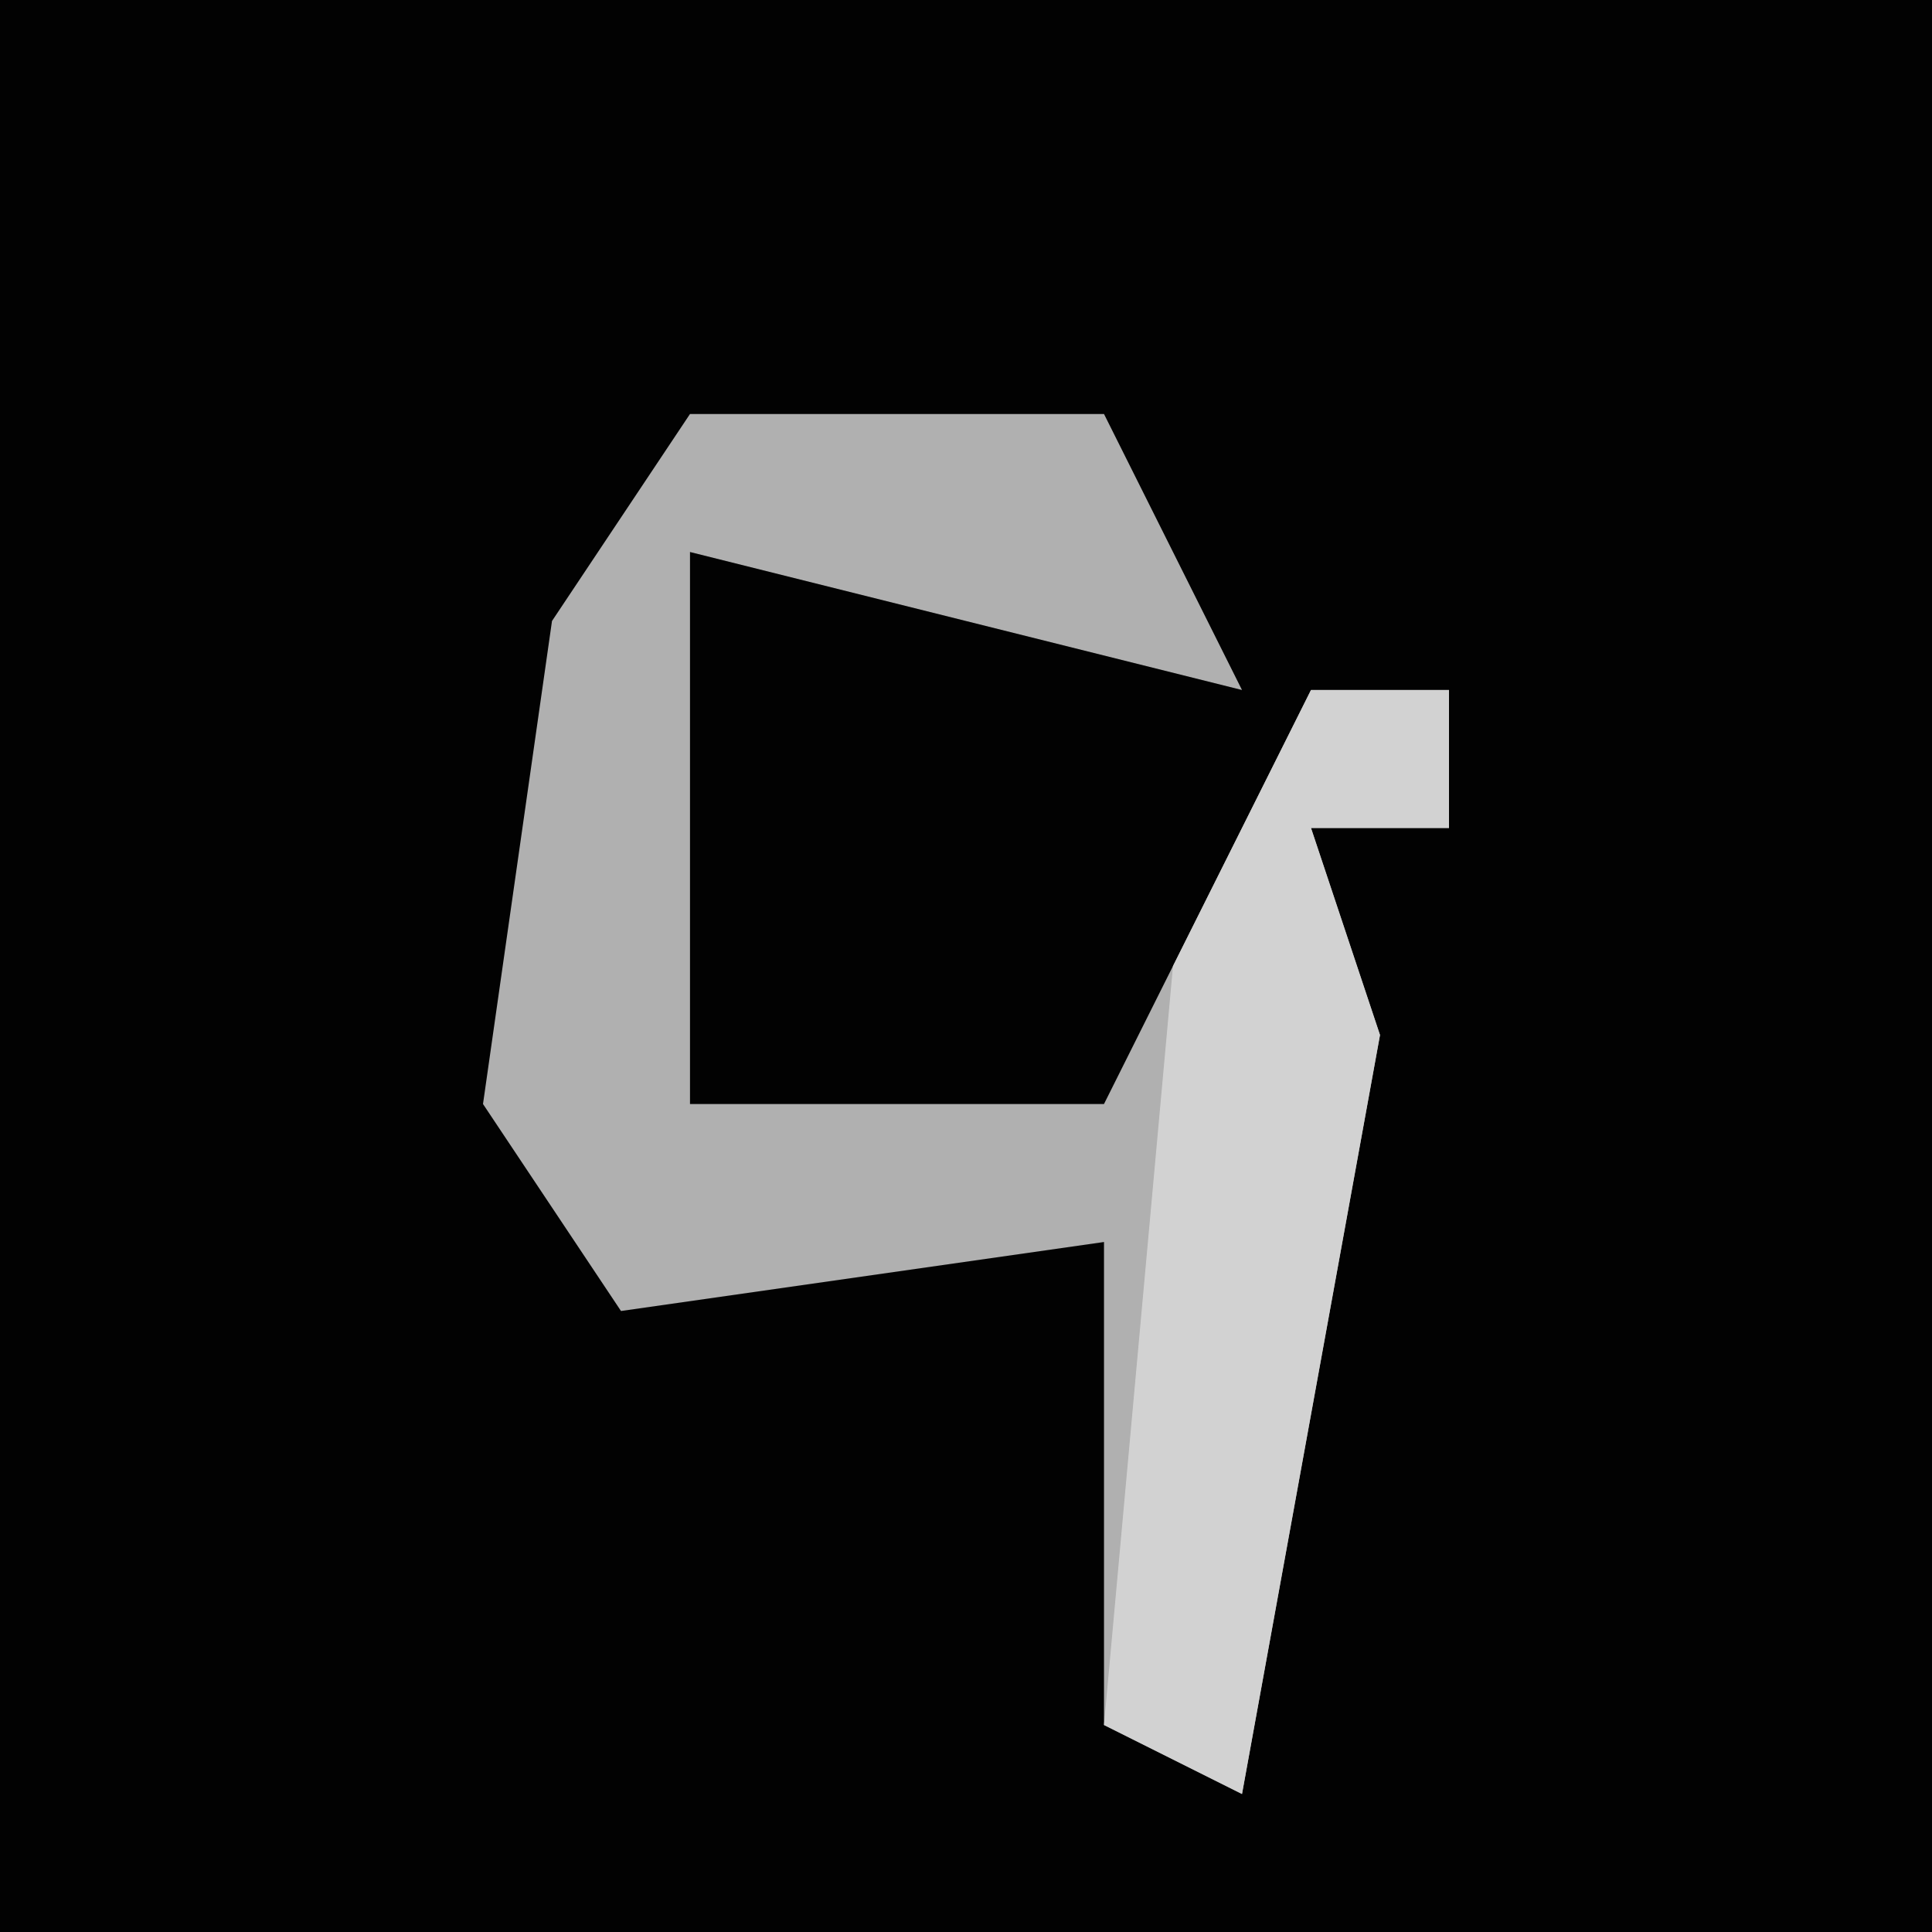 <?xml version="1.0" encoding="UTF-8"?>
<svg version="1.1" xmlns="http://www.w3.org/2000/svg" width="28" height="28">
<path d="M0,0 L28,0 L28,28 L0,28 Z " fill="#020202" transform="translate(0,0)"/>
<path d="M0,0 L6,0 L8,4 L0,2 L0,10 L6,10 L9,4 L11,4 L11,6 L9,6 L10,9 L8,20 L6,19 L6,12 L-1,13 L-3,10 L-2,3 Z " fill="#B0B0B0" transform="translate(10,6)"/>
<path d="M0,0 L2,0 L2,2 L0,2 L1,5 L-1,16 L-3,15 L-2,4 Z " fill="#D2D2D2" transform="translate(19,10)"/>
</svg>

